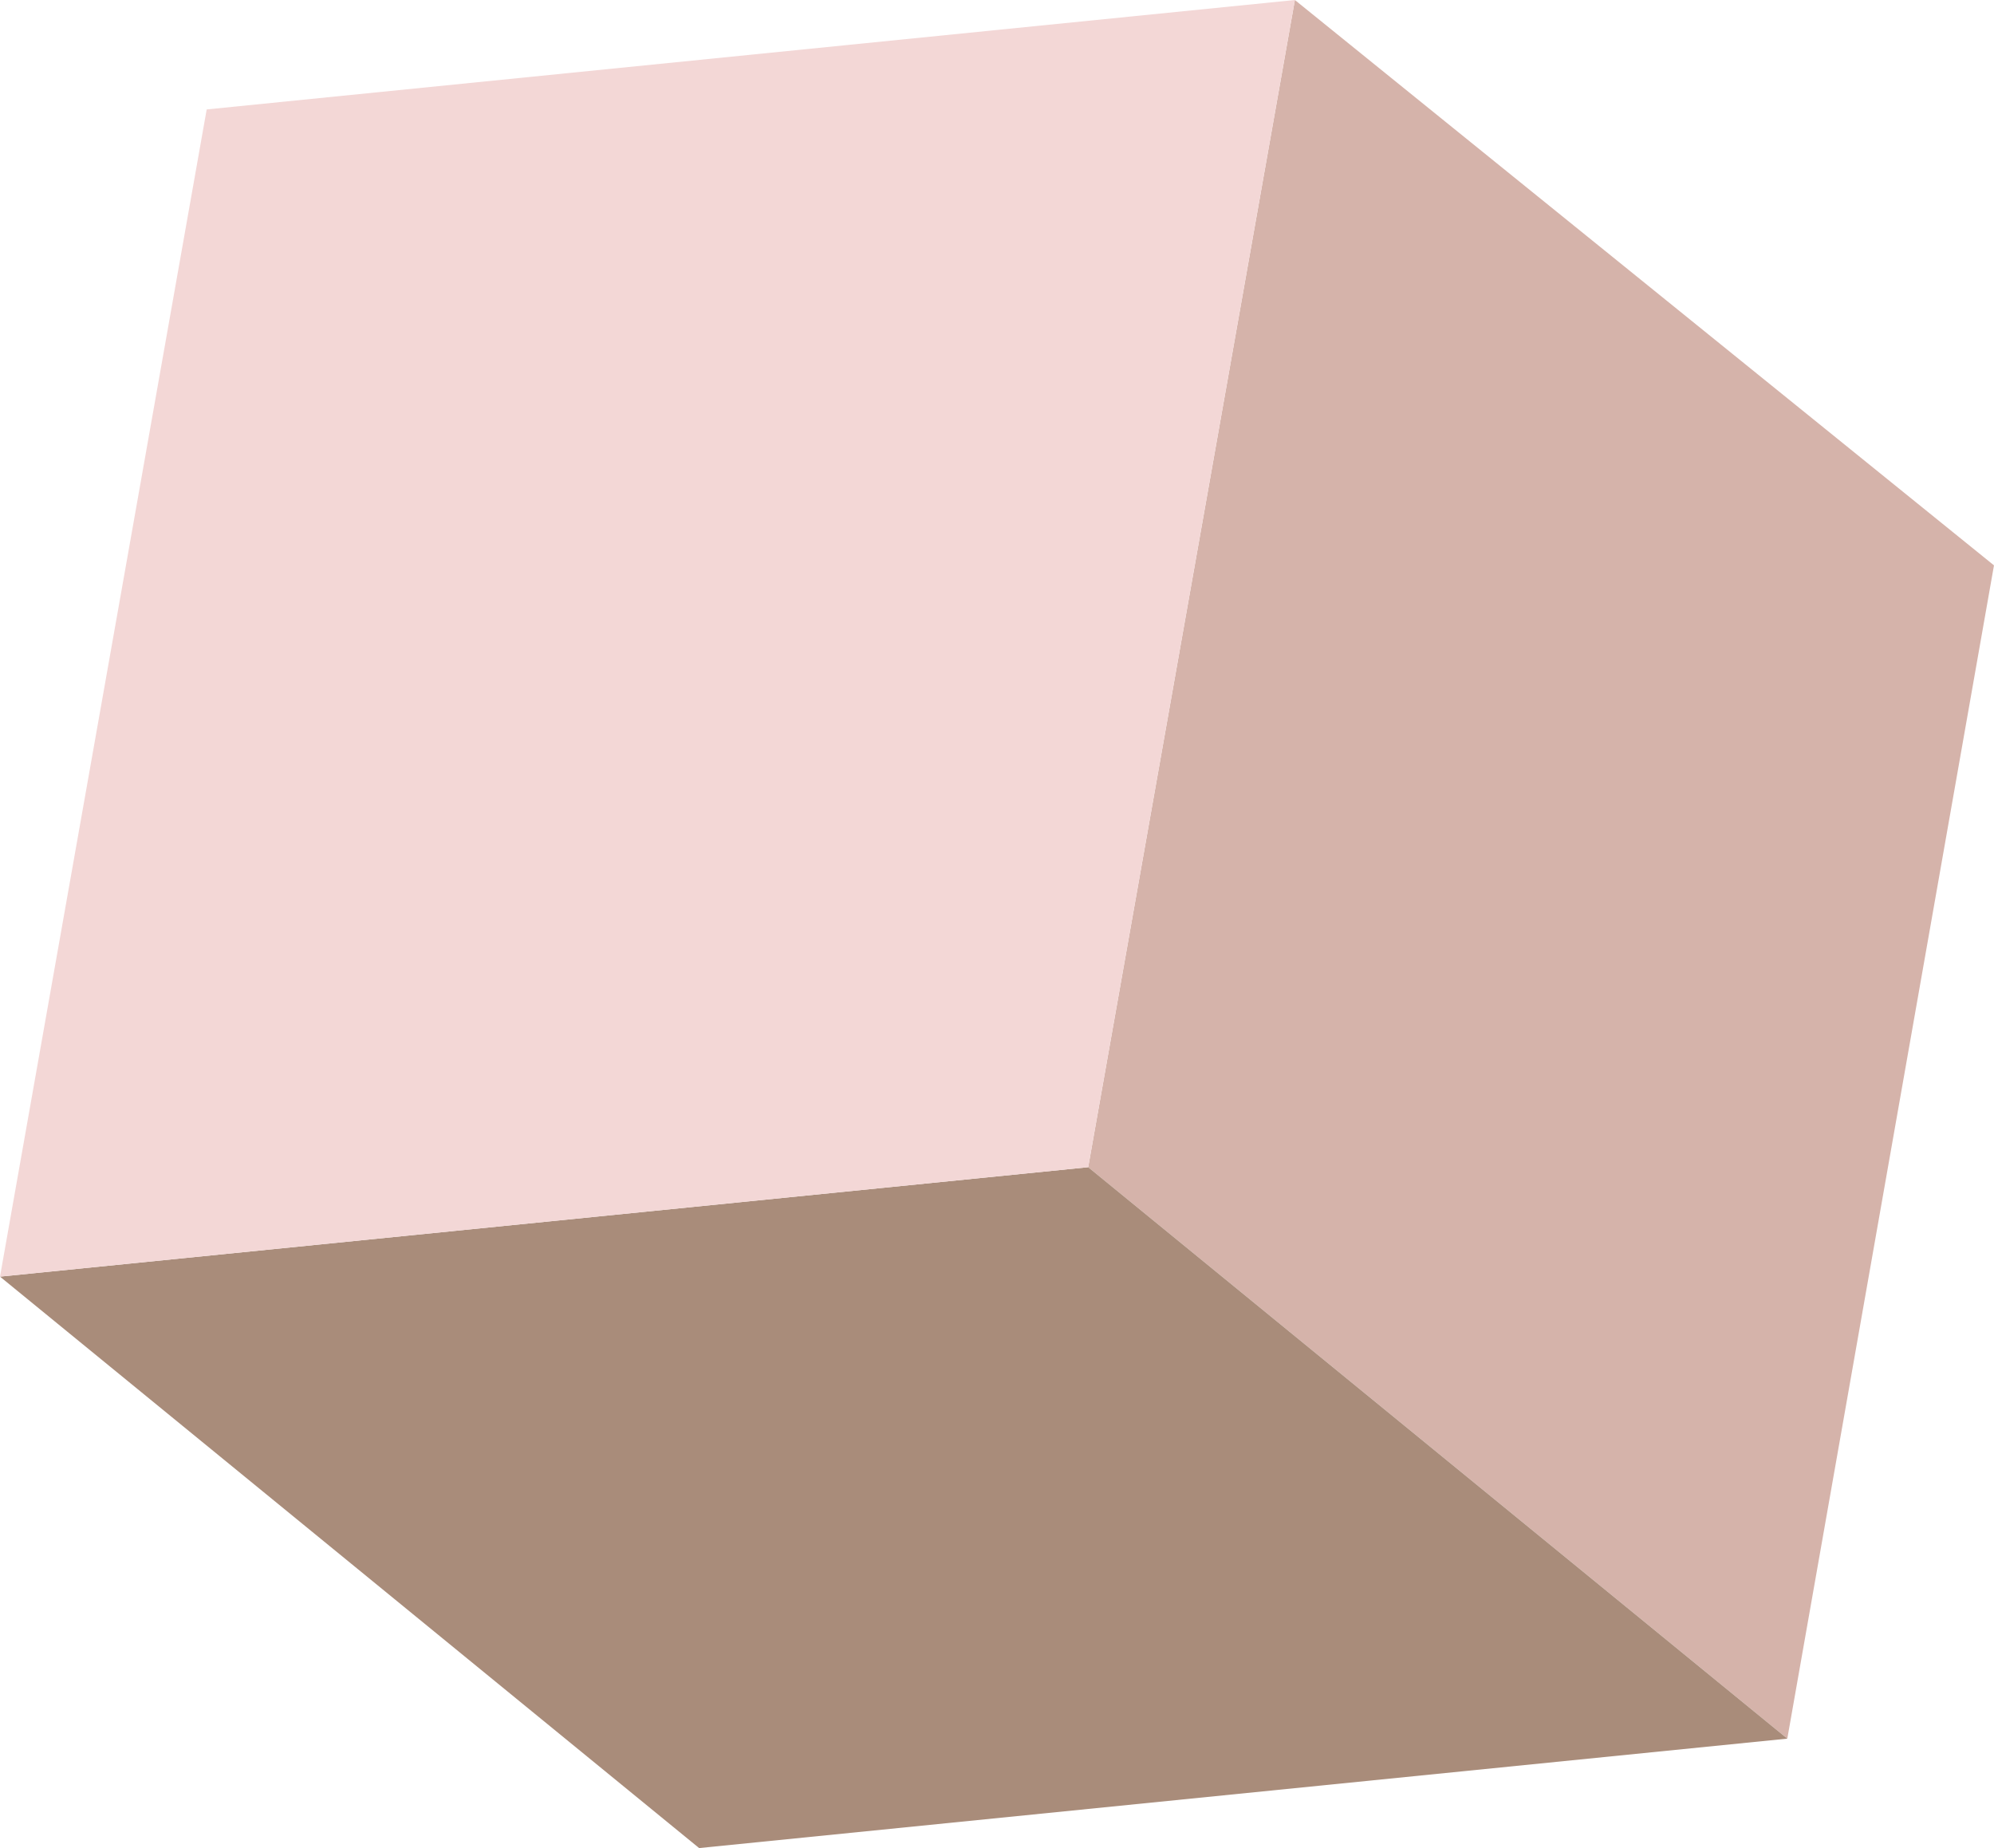 <svg xmlns="http://www.w3.org/2000/svg" width="97.081" height="89.978" viewBox="0 0 97.081 89.978">
  <g id="Group_20743" data-name="Group 20743" style="isolation: isolate">
    <g id="Group_20742" data-name="Group 20742">
      <g id="Group_20739" data-name="Group 20739" transform="translate(52.98)">
        <path id="Path_1098" data-name="Path 1098" d="M199.363,72.5,233.4,100.026,223.338,157.15,189.3,129.328Z" transform="translate(-189.3 -72.5)" fill="#d5b3aa"/>
      </g>
      <g id="Group_20740" data-name="Group 20740" transform="translate(0 56.828)">
        <path id="Path_1099" data-name="Path 1099" d="M224.38,91.7l34.038,27.822-52.98,5.328L171.4,97.028Z" transform="translate(-171.4 -91.7)" fill="#a98c7a"/>
      </g>
      <g id="Group_20741" data-name="Group 20741">
        <path id="Path_1100" data-name="Path 1100" d="M181.463,77.828l52.98-5.328L224.38,129.328l-52.98,5.328Z" transform="translate(-171.4 -72.5)" fill="#f3d7d6"/>
      </g>
    </g>
  </g>
</svg>
